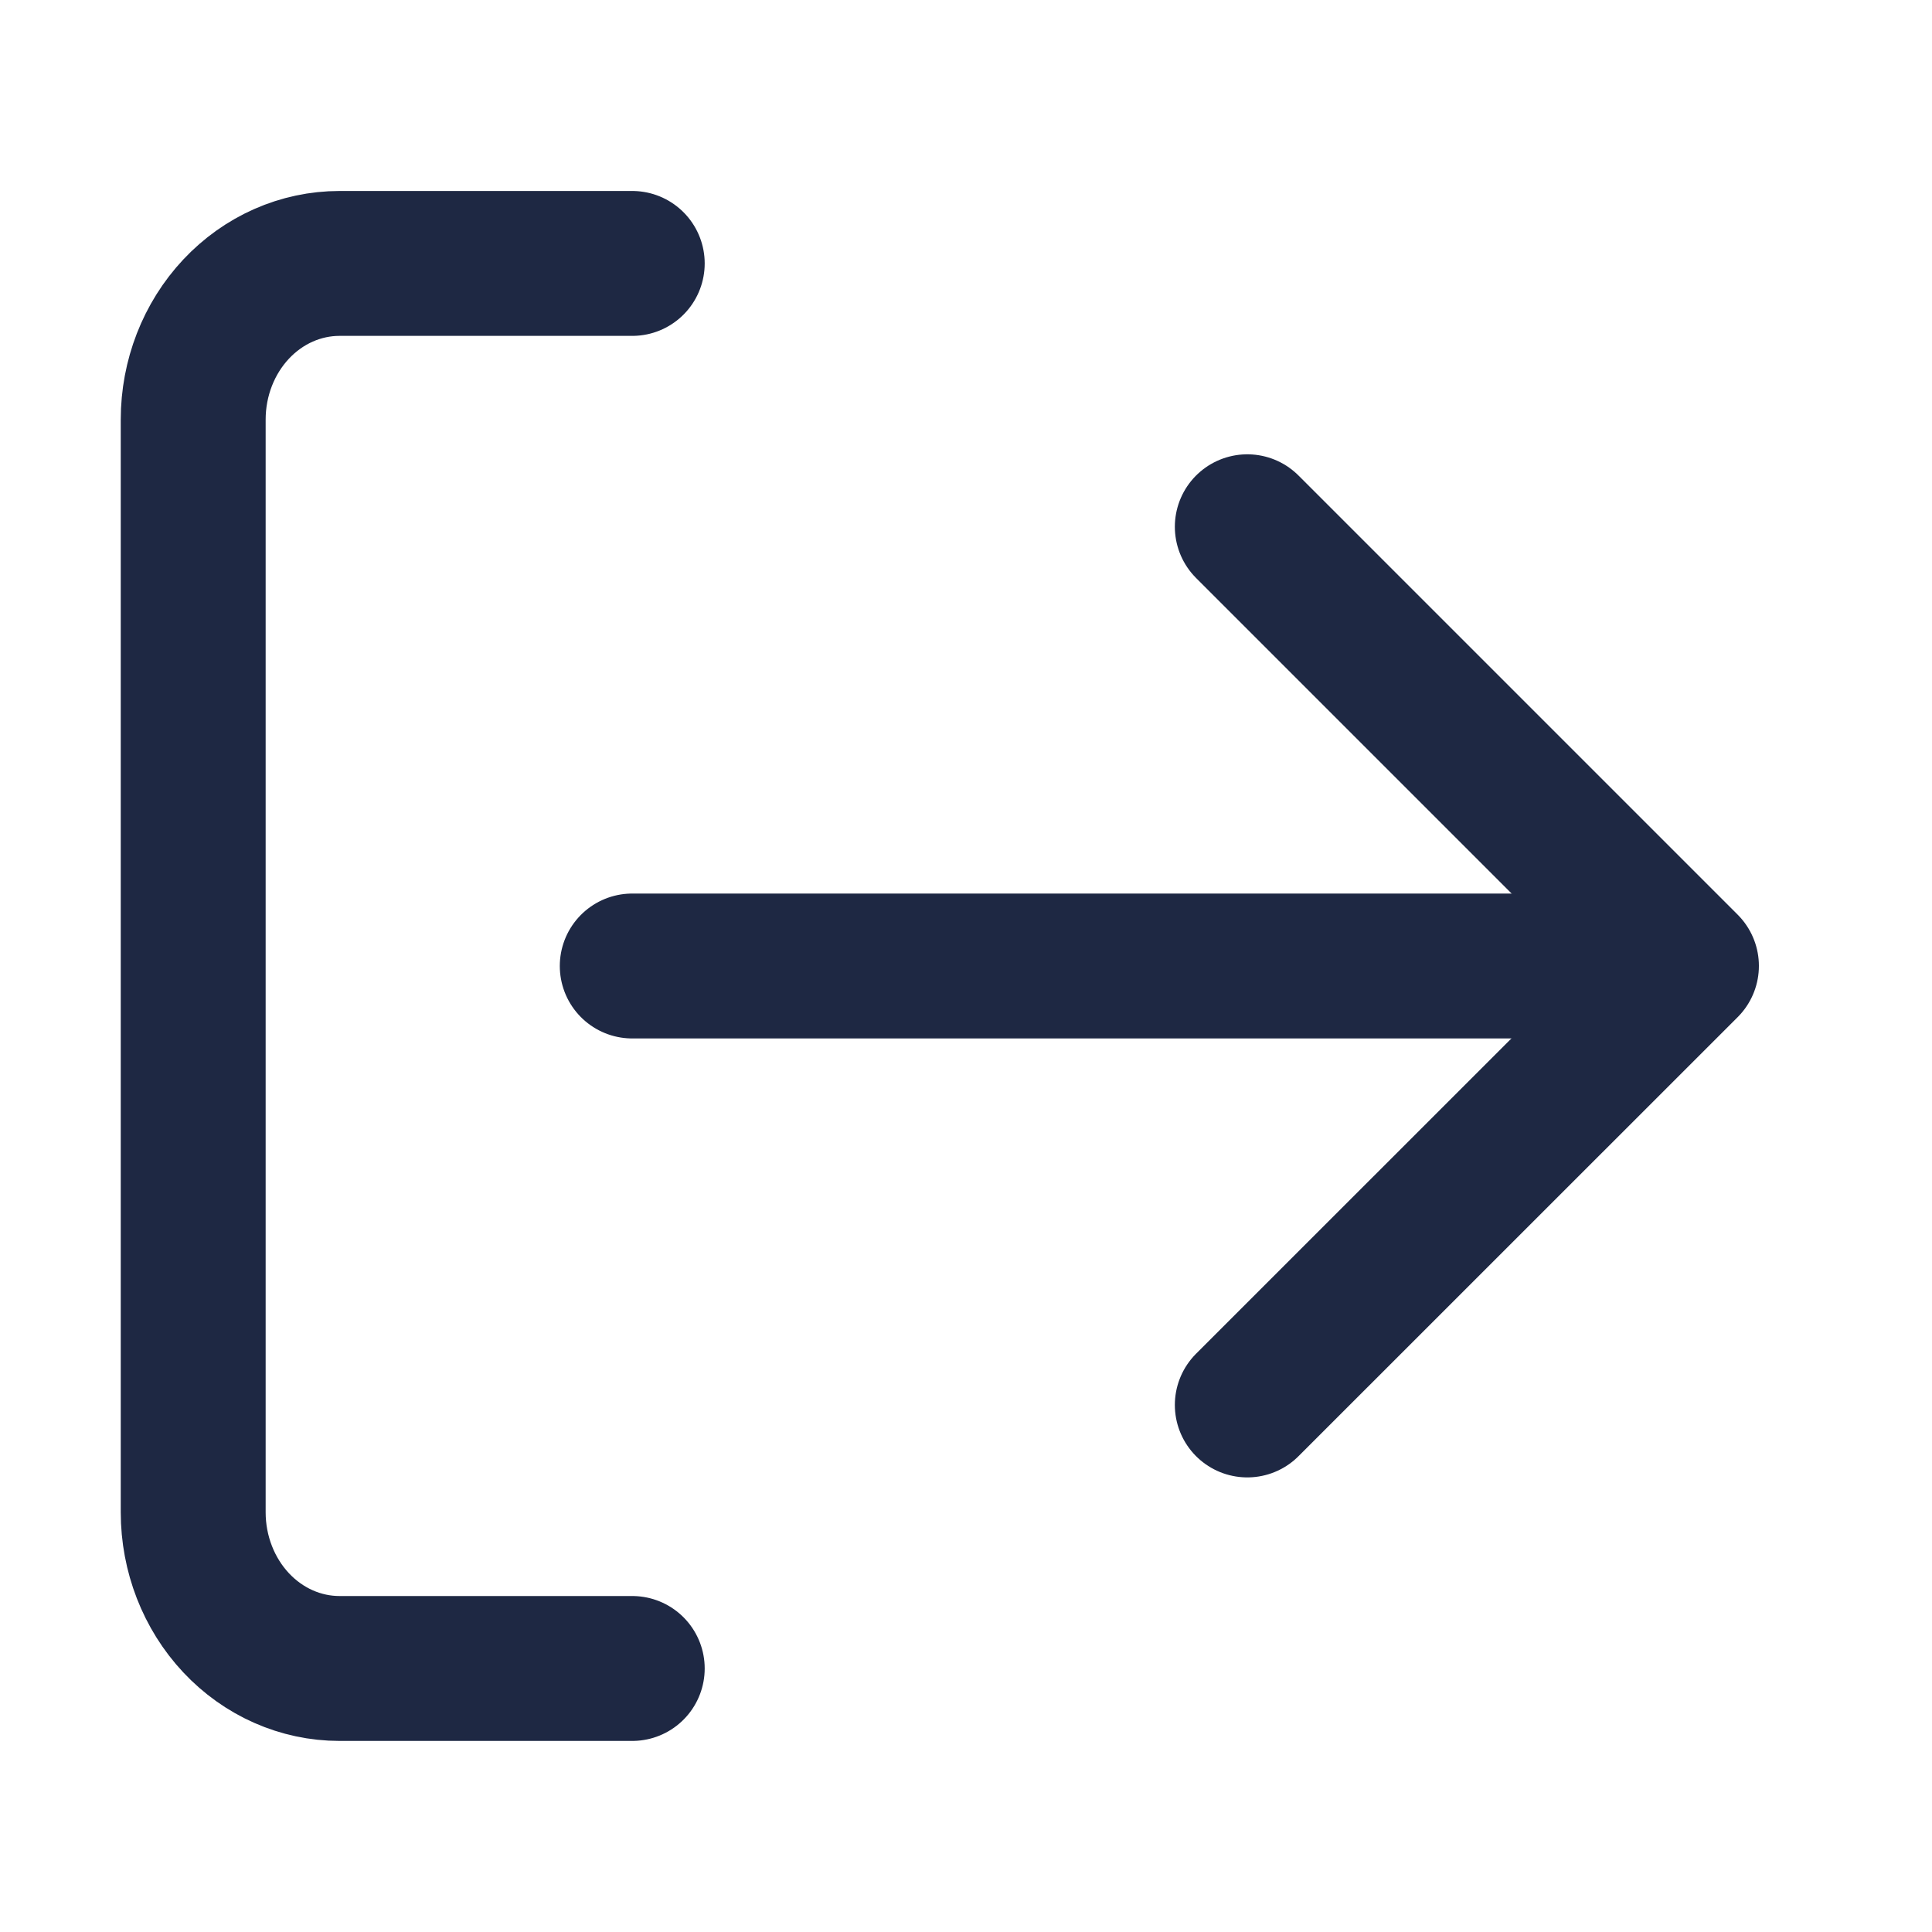 <svg width="20" height="20" viewBox="0 0 20 20" fill="none" xmlns="http://www.w3.org/2000/svg">
<path d="M6.545 17.272H3.515C3.113 17.272 2.728 17.102 2.444 16.799C2.16 16.496 2 16.084 2 15.656V4.343C2 3.914 2.16 3.503 2.444 3.2C2.728 2.897 3.113 2.727 3.515 2.727H6.545" stroke="#1E2843" stroke-width="1.5" stroke-linecap="round" stroke-linejoin="round"/>
<path d="M12.912 14.544L17.458 9.999L12.912 5.453" stroke="#1E2843" stroke-width="1.5" stroke-linecap="round" stroke-linejoin="round"/>
<path d="M16.545 10H6.545" stroke="#1E2843" stroke-width="1.5" stroke-linecap="round" stroke-linejoin="round"/>
</svg>
